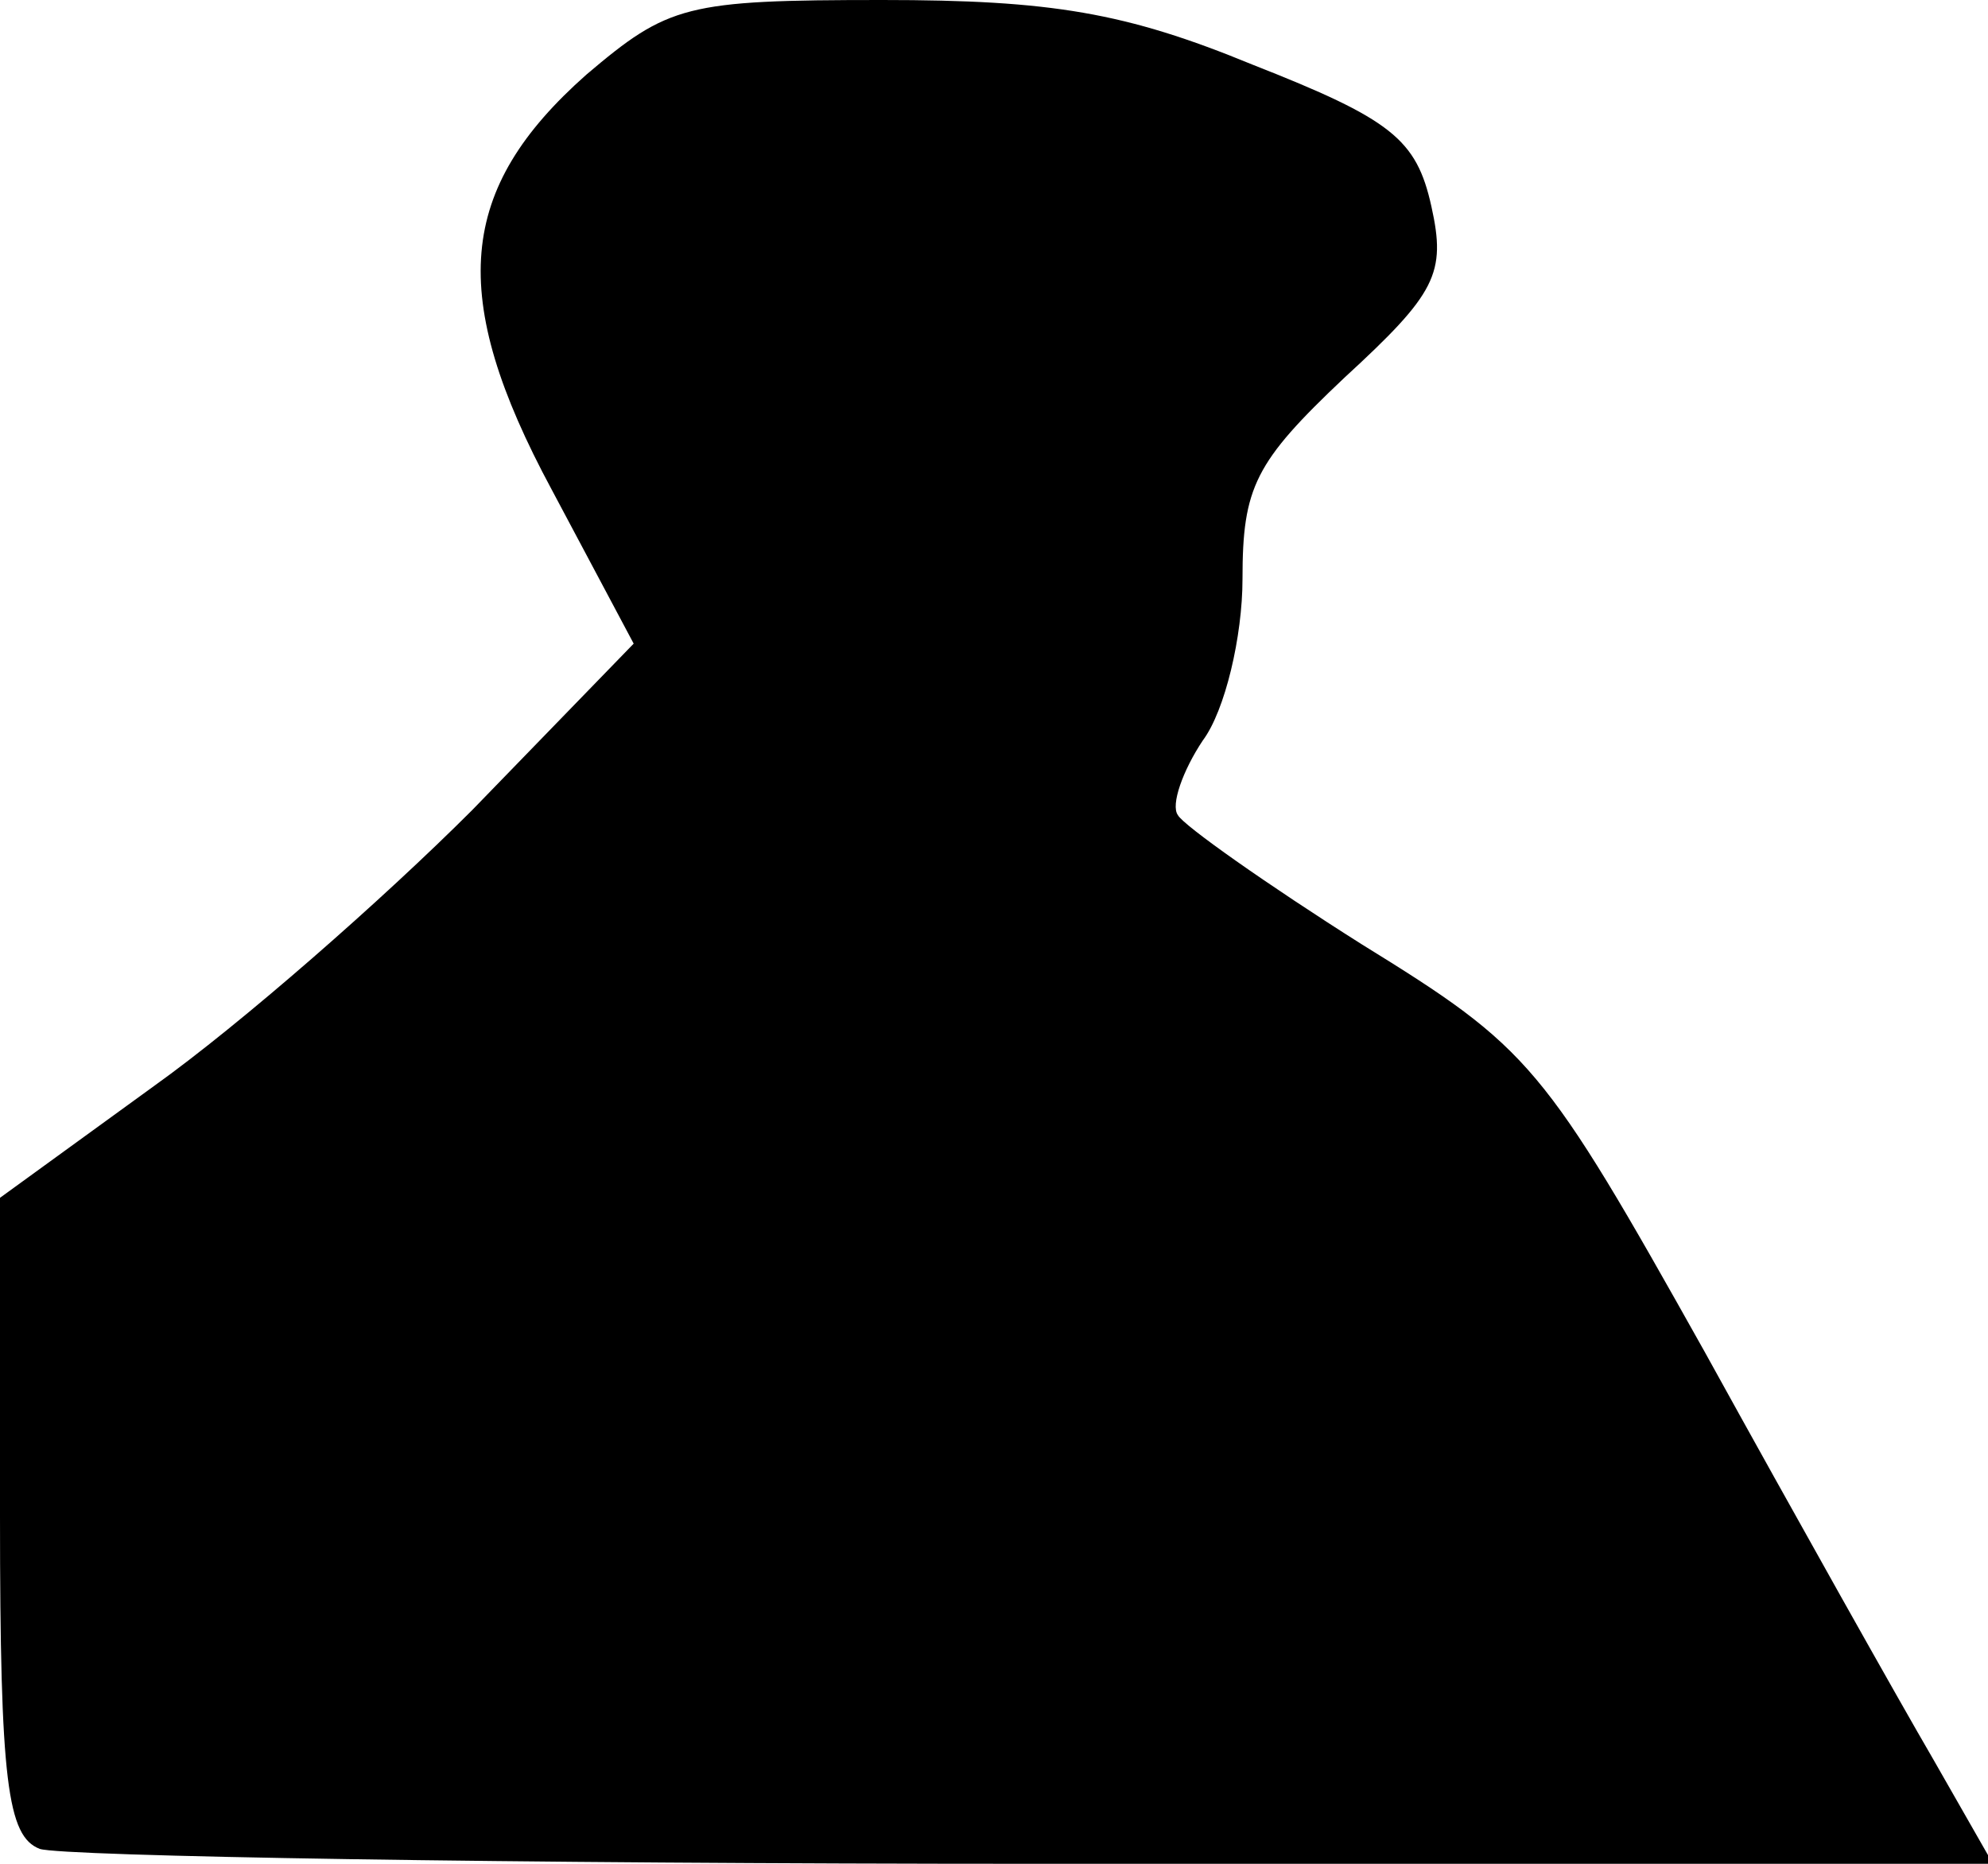 <?xml version="1.0" standalone="no"?>
<!DOCTYPE svg PUBLIC "-//W3C//DTD SVG 20010904//EN"
 "http://www.w3.org/TR/2001/REC-SVG-20010904/DTD/svg10.dtd">
<svg version="1.0" xmlns="http://www.w3.org/2000/svg"
 width="80pt" height="75pt" viewBox="0 0 80 75"
 preserveAspectRatio="xMidYMid meet">
<g transform="translate(0,75) scale(0.1,-0.1)"
fill="#000000" stroke="none">
<path fill="#000000" stroke="none" d="M236 720 c-52 -46 -56 -89 -14 -167
l33 -62 -65 -67 c-36 -36 -93 -86 -128 -111 l-62 -45 0 -128 c0 -107 3 -129
16 -134 9 -3 189 -6 401 -6 l385 0 -24 42 c-14 24 -55 97 -92 164 -65 116 -70
122 -138 164 -38 24 -72 48 -74 52 -3 4 2 18 10 30 9 12 16 42 16 65 0 37 5
47 41 81 37 34 41 42 35 69 -6 27 -16 35 -72 57 -51 21 -81 26 -149 26 -79 0
-86 -2 -119 -30z"/>
</g>
</svg>
